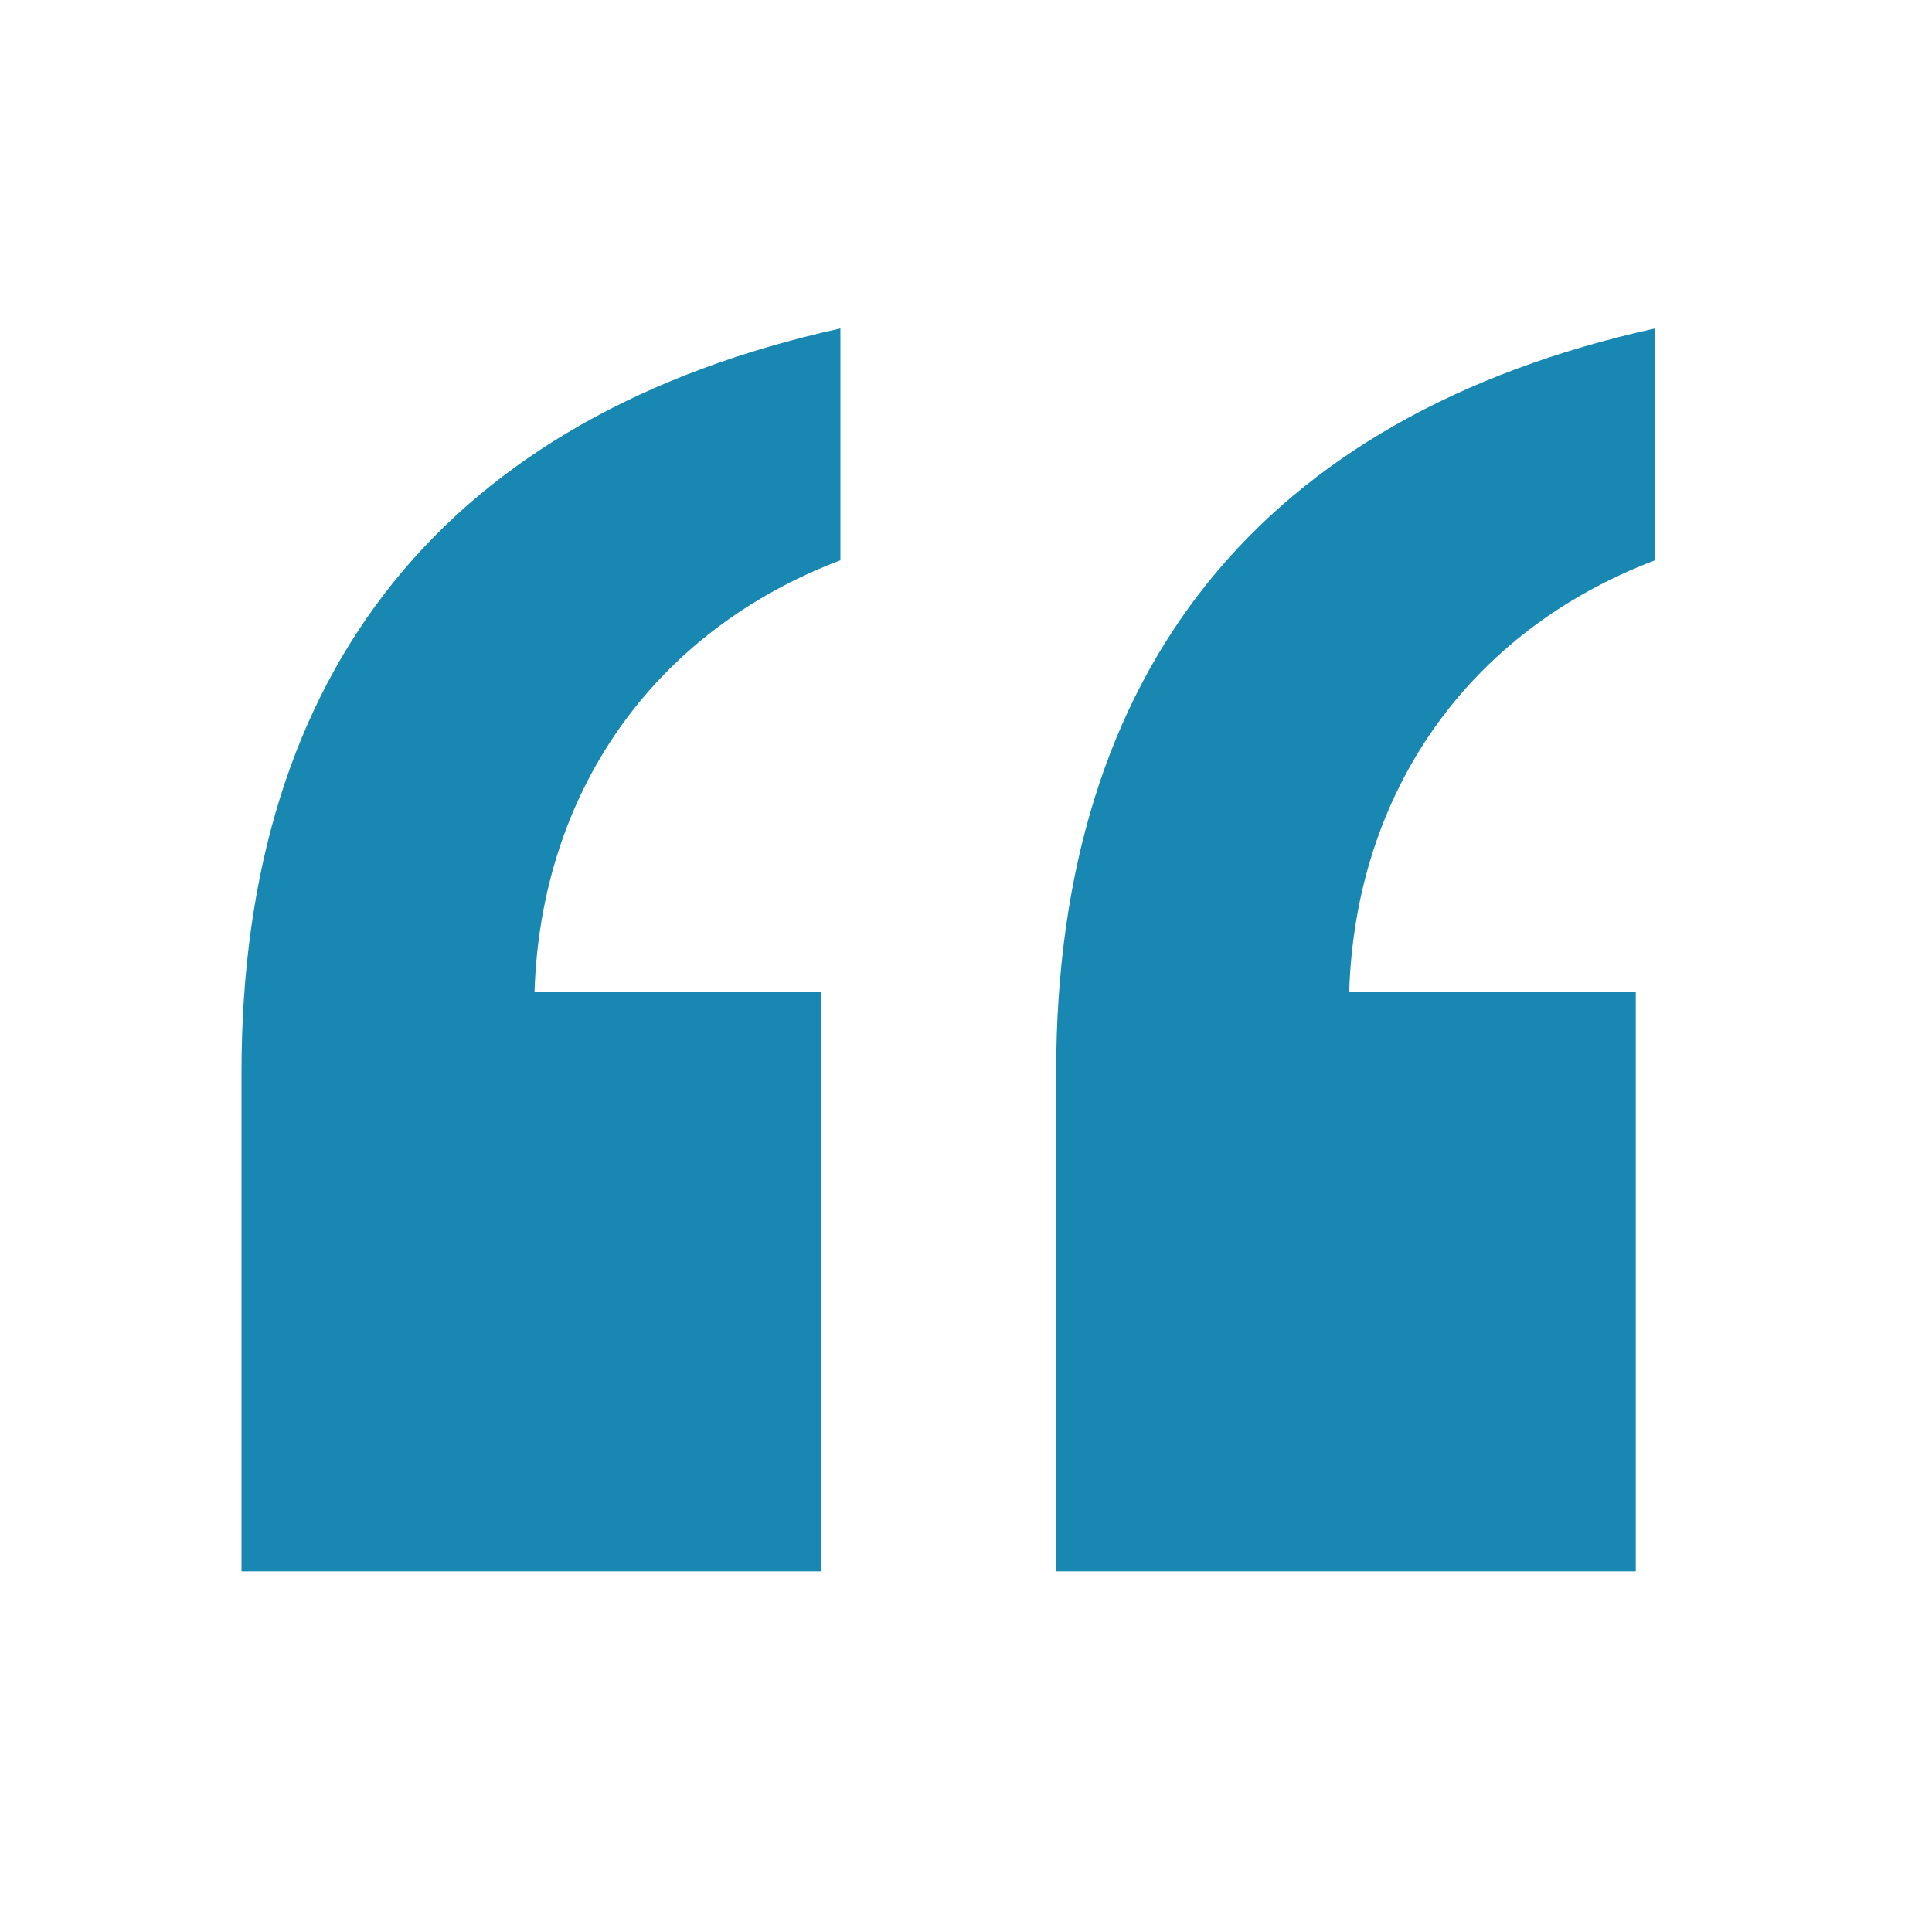 <?xml version="1.0" encoding="utf-8"?>
<!-- Generator: Adobe Illustrator 18.1.0, SVG Export Plug-In . SVG Version: 6.00 Build 0)  -->
<!DOCTYPE svg PUBLIC "-//W3C//DTD SVG 1.1//EN" "http://www.w3.org/Graphics/SVG/1.1/DTD/svg11.dtd">
<svg version="1.1" id="Layer_1" xmlns="http://www.w3.org/2000/svg" xmlns:xlink="http://www.w3.org/1999/xlink" x="0px" y="0px"
	 viewBox="0 0 60 60" enable-background="new 0 0 60 60" xml:space="preserve">
<g>
	<path fill="#1888B3" d="M7.5,48.7V33.3c0-12.5,6.4-20.4,18.6-23.1v7.2c-5.8,2.2-9.3,7.2-9.5,13.4h8.9v18H7.5z M32.8,48.7V33.3
		c0-12.5,6.4-20.4,18.6-23.1v7.2c-5.8,2.2-9.3,7.2-9.5,13.4h8.9v18H32.8z"/>
</g>
</svg>
